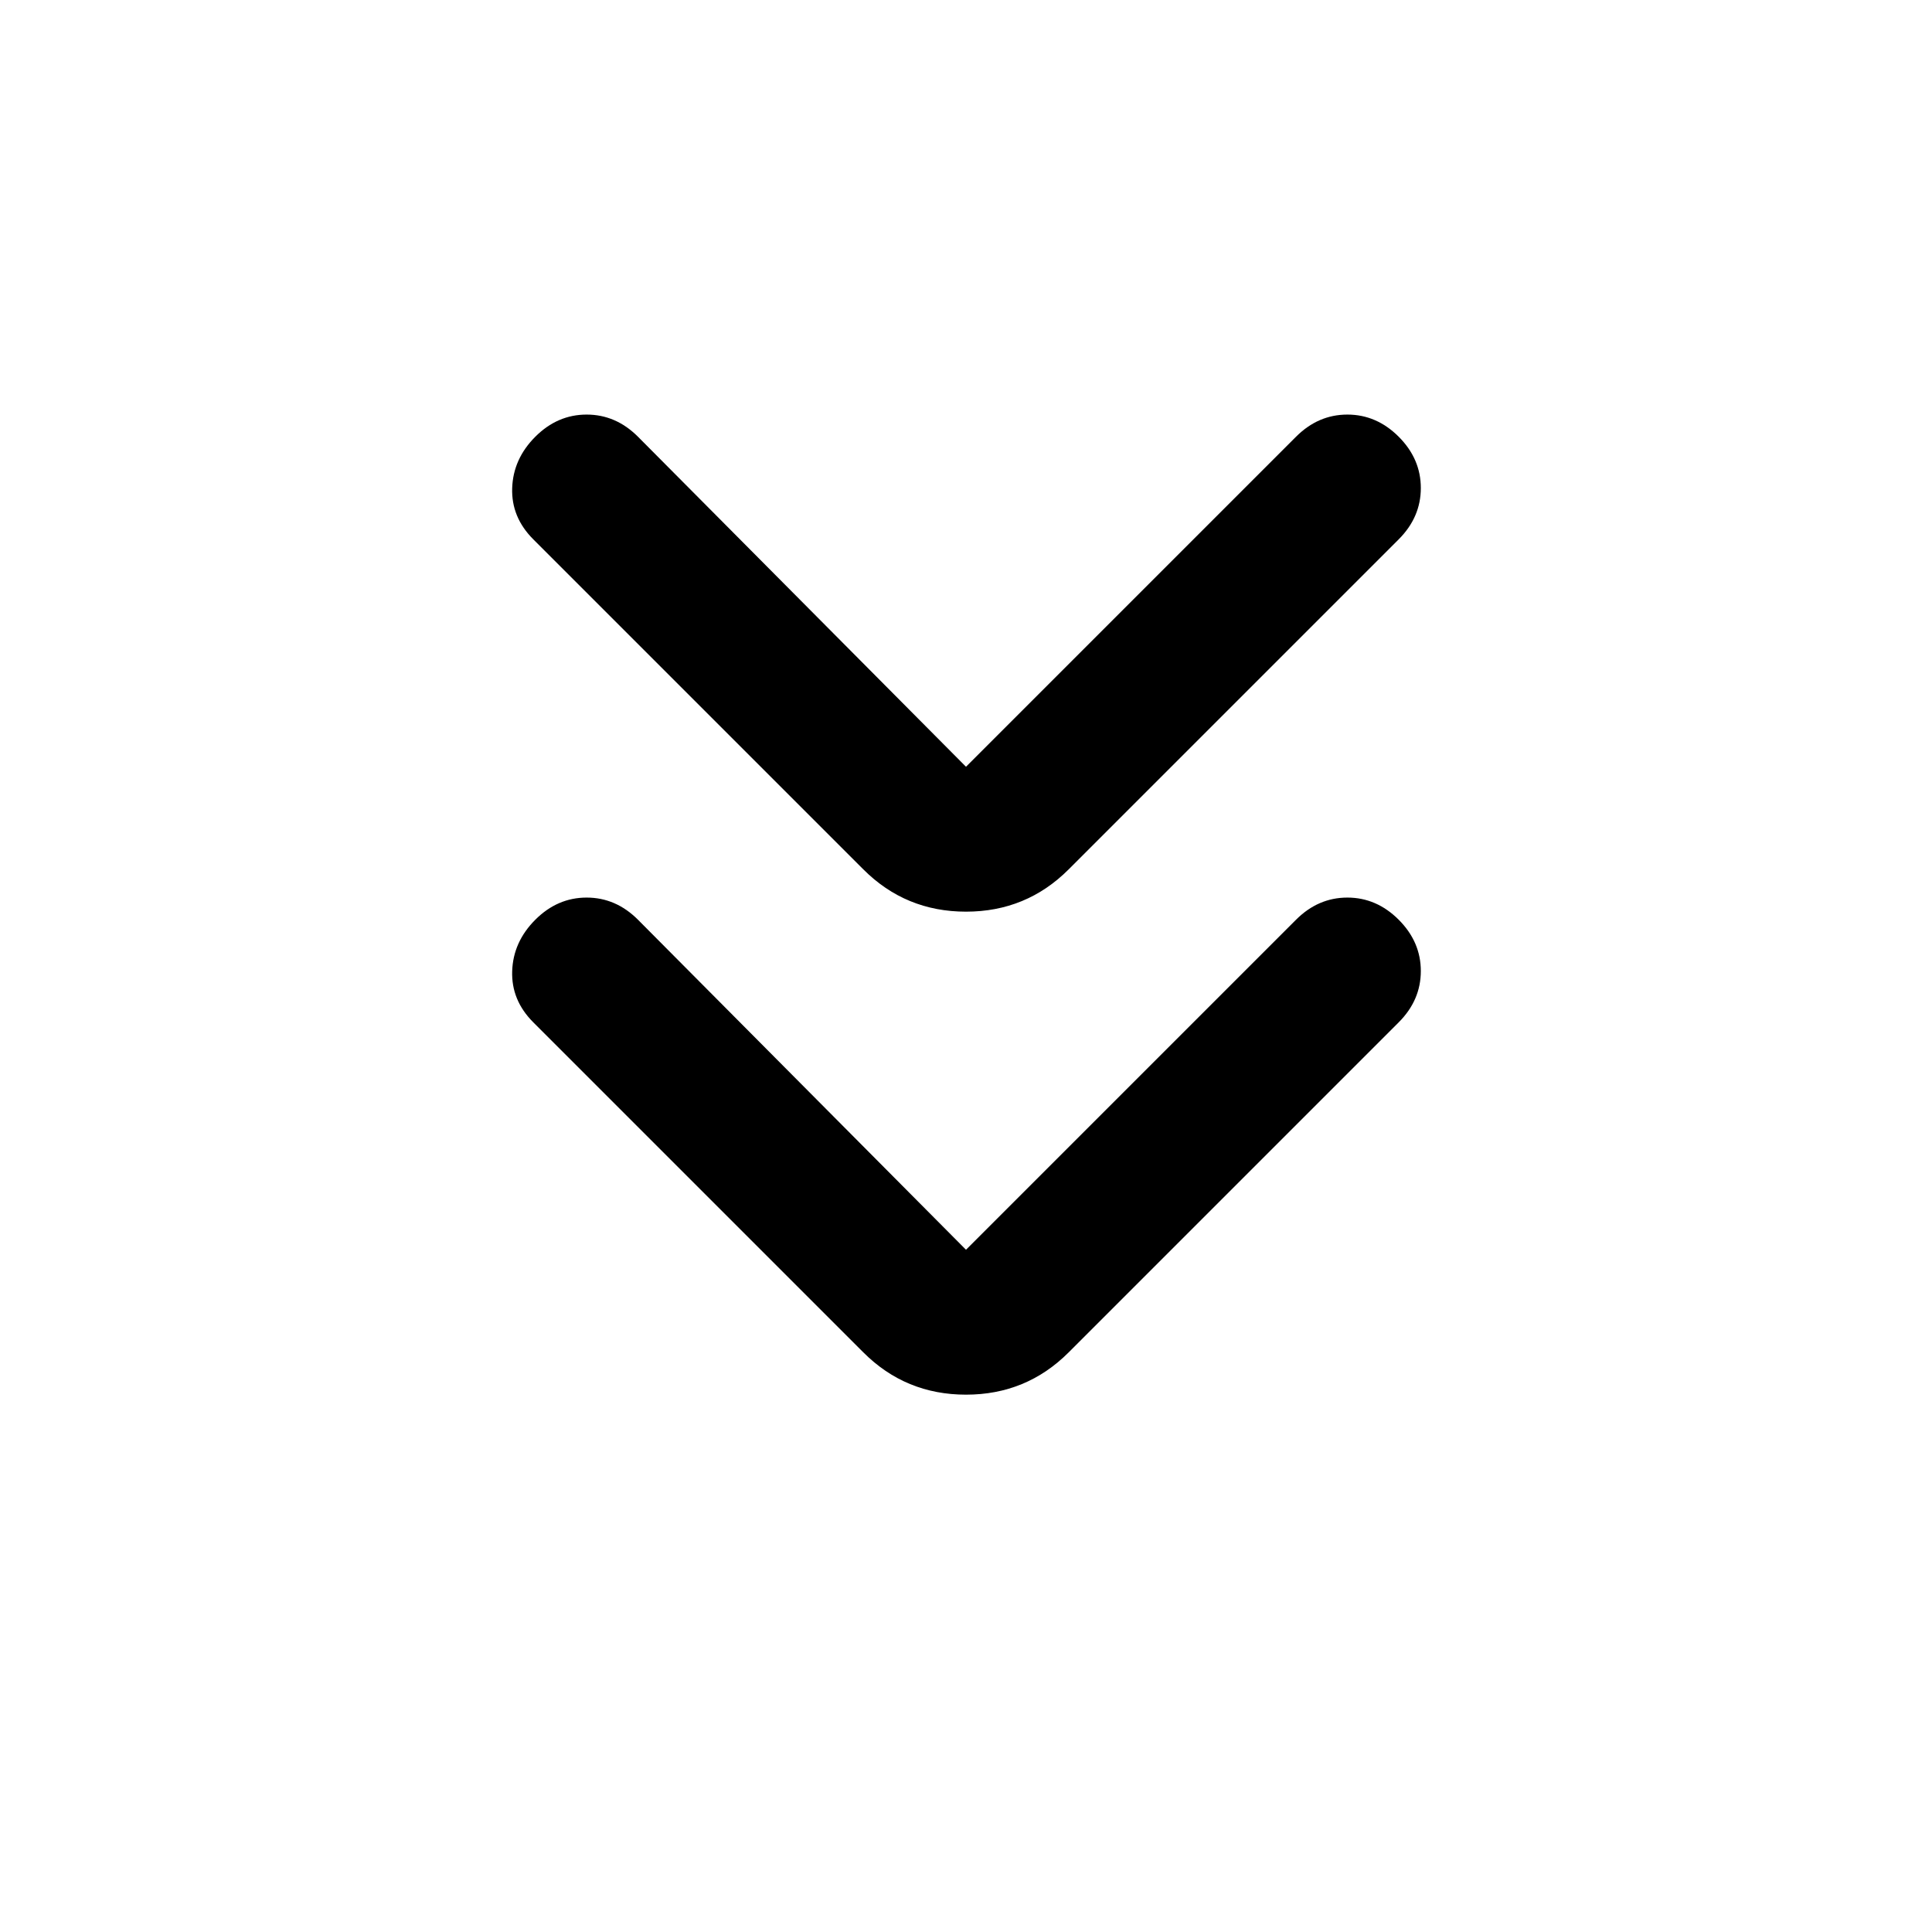 <svg xmlns="http://www.w3.org/2000/svg" height="20" viewBox="0 -960 960 960" width="20"><path d="m480-339 164-164q11-11 25.5-11t25.5 11q11 11 11 25.5T695-452L531-288q-21 21-51 21t-51-21L265-452q-11-11-10.5-25.5T266-503q11-11 25.5-11t25.5 11l163 164Zm0-240 164-164q11-11 25.5-11t25.5 11q11 11 11 25.5T695-692L531-528q-21 21-51 21t-51-21L265-692q-11-11-10.5-25.5T266-743q11-11 25.5-11t25.5 11l163 164Z"/></svg>